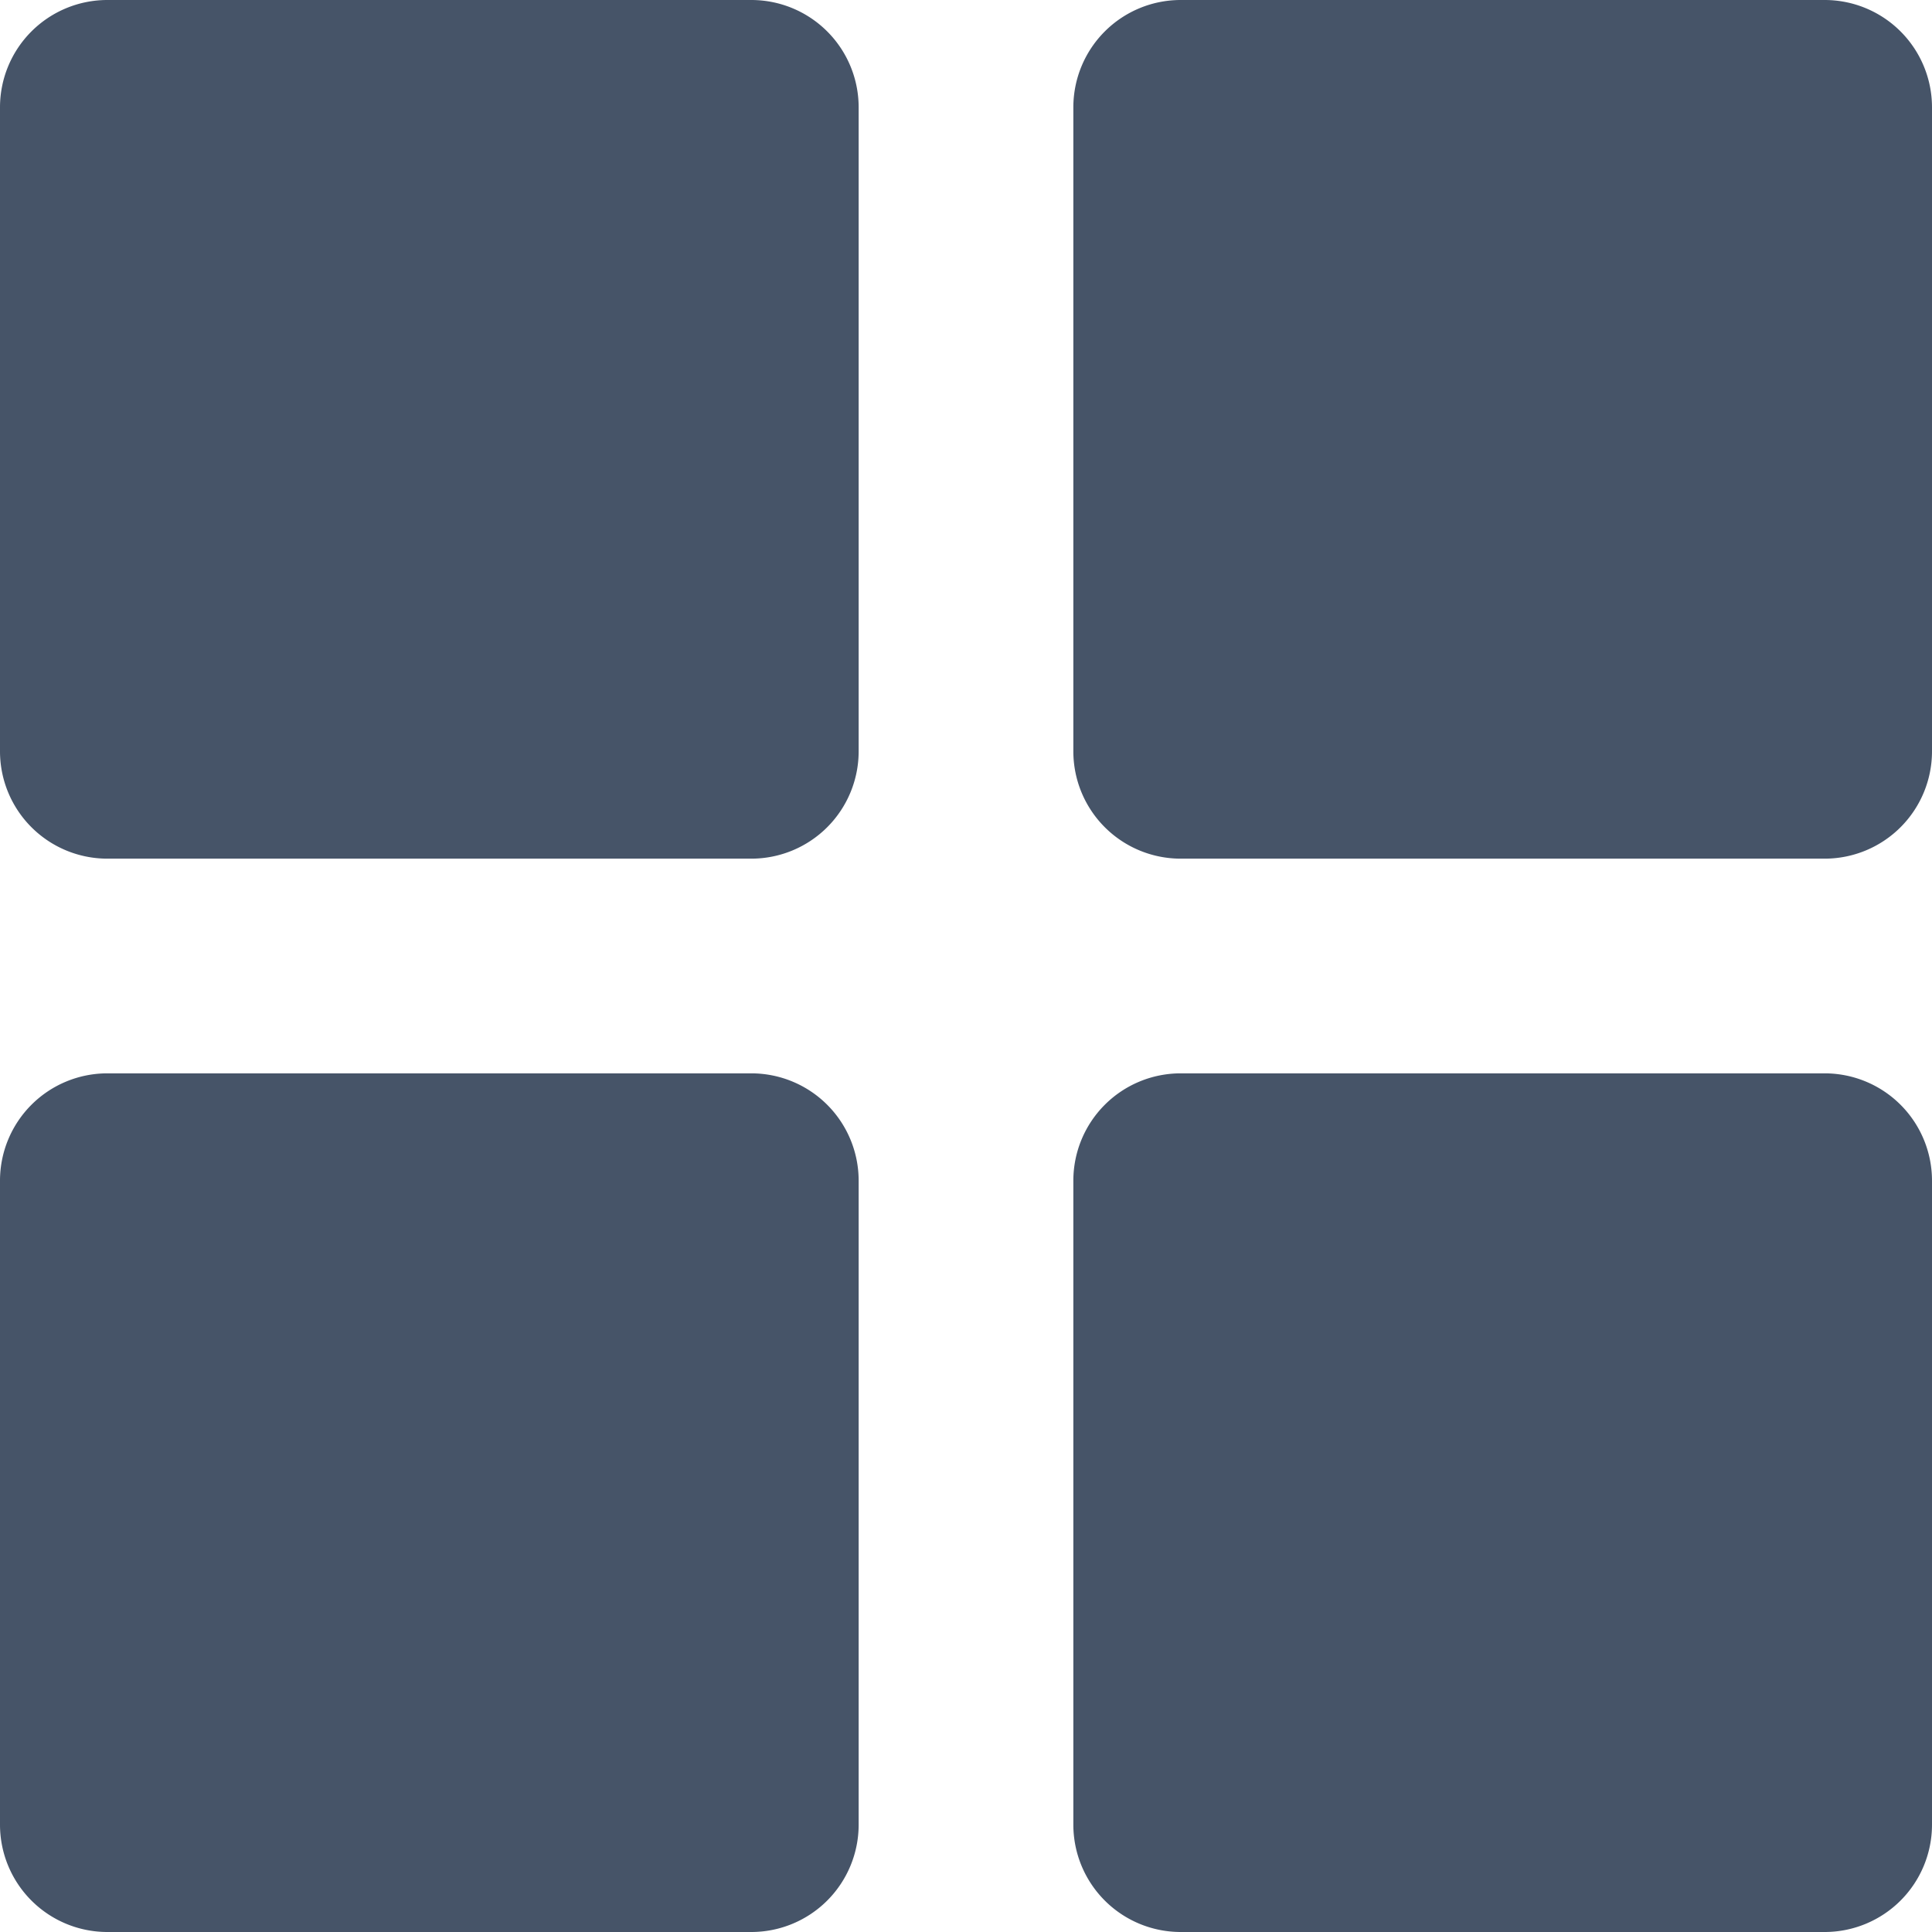 <svg xmlns="http://www.w3.org/2000/svg" width="16" height="16" viewBox="0 0 16 16">
  <g id="bxs-grid-alt" transform="translate(-2 -2)">
    <path id="Path_34802" data-name="Path 34802" d="M6.889,13.111h5.333a.889.889,0,0,0,.889-.889V6.889A.889.889,0,0,0,12.222,6H6.889A.889.889,0,0,0,6,6.889v5.333A.889.889,0,0,0,6.889,13.111Zm8.889,0h5.333A.889.889,0,0,0,22,12.222V6.889A.889.889,0,0,0,21.111,6H15.778a.889.889,0,0,0-.889.889v5.333A.889.889,0,0,0,15.778,13.111ZM6.889,22h5.333a.889.889,0,0,0,.889-.889V15.778a.889.889,0,0,0-.889-.889H6.889A.889.889,0,0,0,6,15.778v5.333A.889.889,0,0,0,6.889,22Zm8.889,0h5.333A.889.889,0,0,0,22,21.111V15.778a.889.889,0,0,0-.889-.889H15.778a.889.889,0,0,0-.889.889v5.333A.889.889,0,0,0,15.778,22Z" transform="translate(-4 -4)" fill="#465468"/>
  </g>
</svg>
